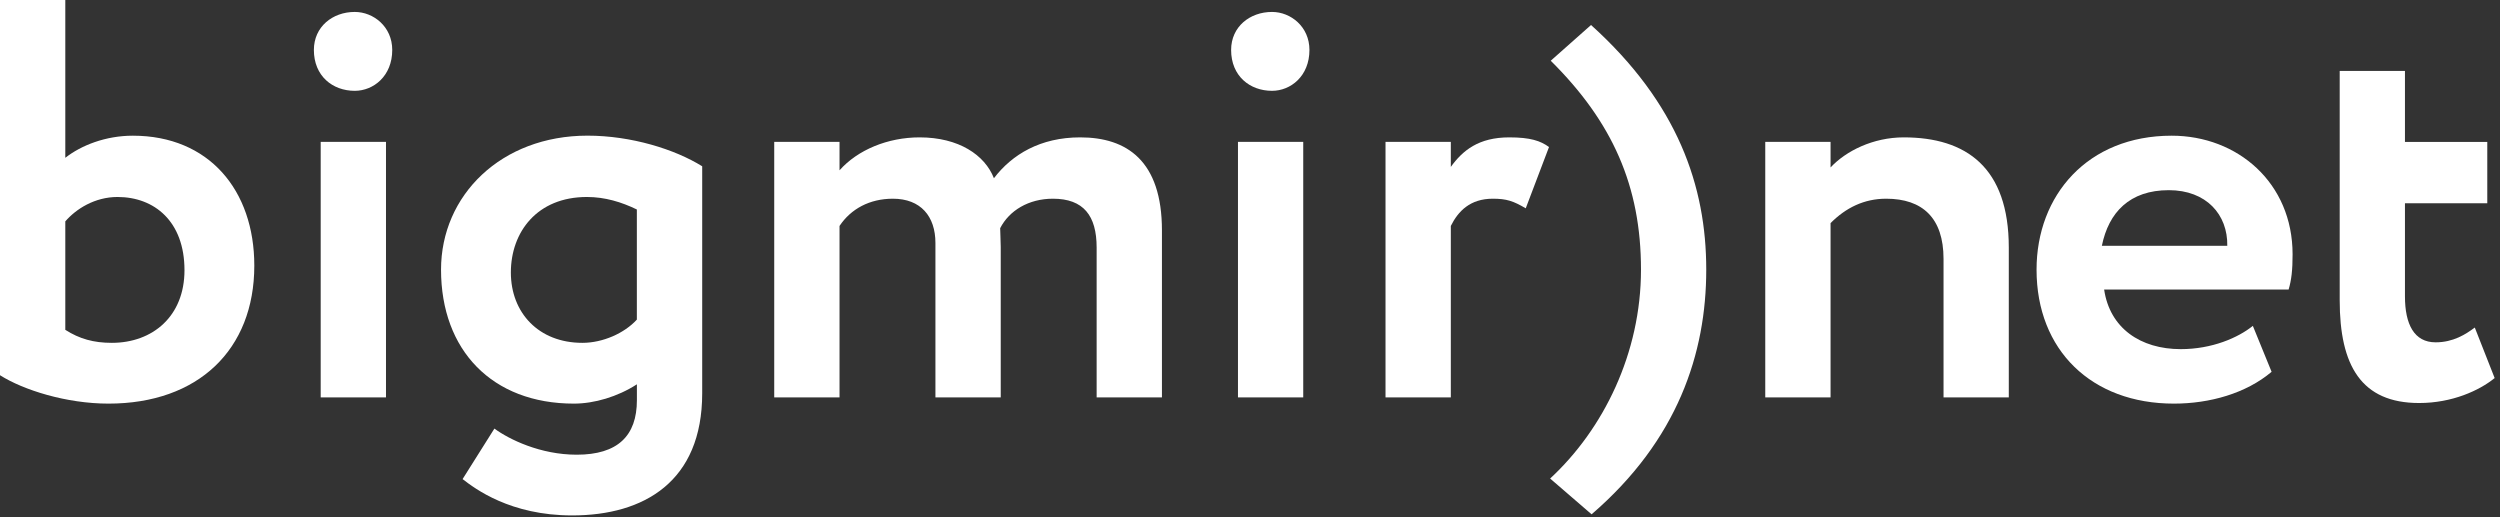 <svg width="58" height="12" viewBox="0 0 58 12" fill="none" xmlns="http://www.w3.org/2000/svg">
<rect x="0" y="0" width="58" height="12" fill="#333333" stroke="none"/>
<g clip-path="url(#clip0)">
<path d="M0 0H1.515V3.661C1.884 3.372 2.45 3.148 3.082 3.148C4.847 3.148 5.9 4.412 5.9 6.163C5.9 8.113 4.597 9.364 2.516 9.364C1.541 9.364 0.54 9.048 0 8.705V0H0ZM1.515 5.136V7.652C1.844 7.862 2.173 7.954 2.594 7.954C3.543 7.954 4.28 7.336 4.28 6.269C4.28 5.136 3.582 4.57 2.726 4.57C2.199 4.57 1.765 4.847 1.515 5.136Z" fill="white"/>
<path d="M8.23 0.277C8.665 0.277 9.1 0.619 9.1 1.159C9.1 1.765 8.665 2.107 8.23 2.107C7.717 2.107 7.282 1.765 7.282 1.159C7.282 0.619 7.717 0.277 8.23 0.277ZM7.44 3.292H8.955V9.219H7.44V3.292Z" fill="white"/>
<path d="M13.274 11.958C11.838 11.958 11.022 11.339 10.732 11.115L11.47 9.943C11.812 10.194 12.537 10.549 13.38 10.549C14.328 10.549 14.776 10.114 14.776 9.284V8.916C14.328 9.205 13.788 9.364 13.314 9.364C11.417 9.364 10.232 8.125 10.232 6.256C10.232 4.53 11.628 3.147 13.63 3.147C14.644 3.147 15.658 3.463 16.291 3.858V9.127C16.29 11.168 14.947 11.958 13.274 11.958ZM14.775 7.415V4.86C14.42 4.688 14.038 4.57 13.616 4.57C12.458 4.57 11.852 5.386 11.852 6.322C11.852 7.256 12.497 7.954 13.511 7.954C13.986 7.954 14.486 7.731 14.775 7.415Z" fill="white"/>
<path d="M26.957 9.219H25.442V5.742C25.442 5.005 25.139 4.61 24.428 4.61C23.862 4.61 23.414 4.886 23.204 5.294C23.204 5.387 23.217 5.597 23.217 5.729V9.219H21.702V5.637C21.702 5.018 21.36 4.61 20.715 4.61C20.175 4.61 19.74 4.847 19.477 5.242V9.219H17.962V3.292H19.477V3.951C19.898 3.477 20.596 3.187 21.334 3.187C22.242 3.187 22.848 3.595 23.059 4.135C23.48 3.582 24.139 3.187 25.06 3.187C26.14 3.187 26.957 3.727 26.957 5.347V9.219Z" fill="white"/>
<path d="M29.511 0.277C29.945 0.277 30.379 0.619 30.379 1.159C30.379 1.765 29.945 2.107 29.511 2.107C28.997 2.107 28.562 1.765 28.562 1.159C28.562 0.619 28.997 0.277 29.511 0.277ZM28.721 3.292H30.235V9.219H28.721V3.292Z" fill="white"/>
<path d="M32.144 3.292H33.659V3.872C33.935 3.49 34.304 3.187 35.015 3.187C35.502 3.187 35.739 3.266 35.937 3.411L35.397 4.833C35.108 4.662 34.949 4.61 34.633 4.61C34.107 4.61 33.83 4.899 33.659 5.242V9.219H32.144V3.292Z" fill="white"/>
<path d="M35.963 11.102C37.201 9.957 38.071 8.192 38.071 6.256C38.071 4.32 37.412 2.832 35.977 1.409L36.912 0.58C38.927 2.397 39.585 4.32 39.585 6.256C39.585 8.192 38.927 10.207 36.925 11.932L35.963 11.102Z" fill="white"/>
<path d="M40.954 3.292H42.469V3.885C42.824 3.503 43.456 3.187 44.167 3.187C45.616 3.187 46.604 3.885 46.604 5.742V9.219H45.09V6.006C45.09 5.057 44.602 4.61 43.759 4.61C43.246 4.61 42.824 4.82 42.469 5.176V9.219H40.954V3.292H40.954Z" fill="white"/>
<path d="M52.701 8.626C52.108 9.127 51.265 9.364 50.435 9.364C48.526 9.364 47.248 8.126 47.248 6.256C47.248 4.53 48.433 3.148 50.383 3.148C51.91 3.148 53.188 4.241 53.188 5.9C53.188 6.269 53.162 6.493 53.096 6.717H48.816C48.947 7.613 49.659 8.1 50.594 8.1C51.318 8.1 51.924 7.836 52.266 7.56L52.701 8.626ZM48.763 5.703H51.673C51.686 4.978 51.186 4.412 50.317 4.412C49.408 4.412 48.921 4.926 48.763 5.703Z" fill="white"/>
<path d="M54.281 1.646H55.795V3.293H57.705V4.715H55.795V6.875C55.795 7.52 56.006 7.942 56.506 7.942C56.914 7.942 57.204 7.757 57.415 7.599L57.876 8.771C57.52 9.061 56.888 9.35 56.124 9.35C54.781 9.35 54.281 8.481 54.281 6.967V1.646Z" fill="white"/>
</g>
<defs>
<clipPath id="clip0">
<path d="M0 0H57.876V12H0V0Z" fill="white"/>
</clipPath>
</defs>
</svg>
